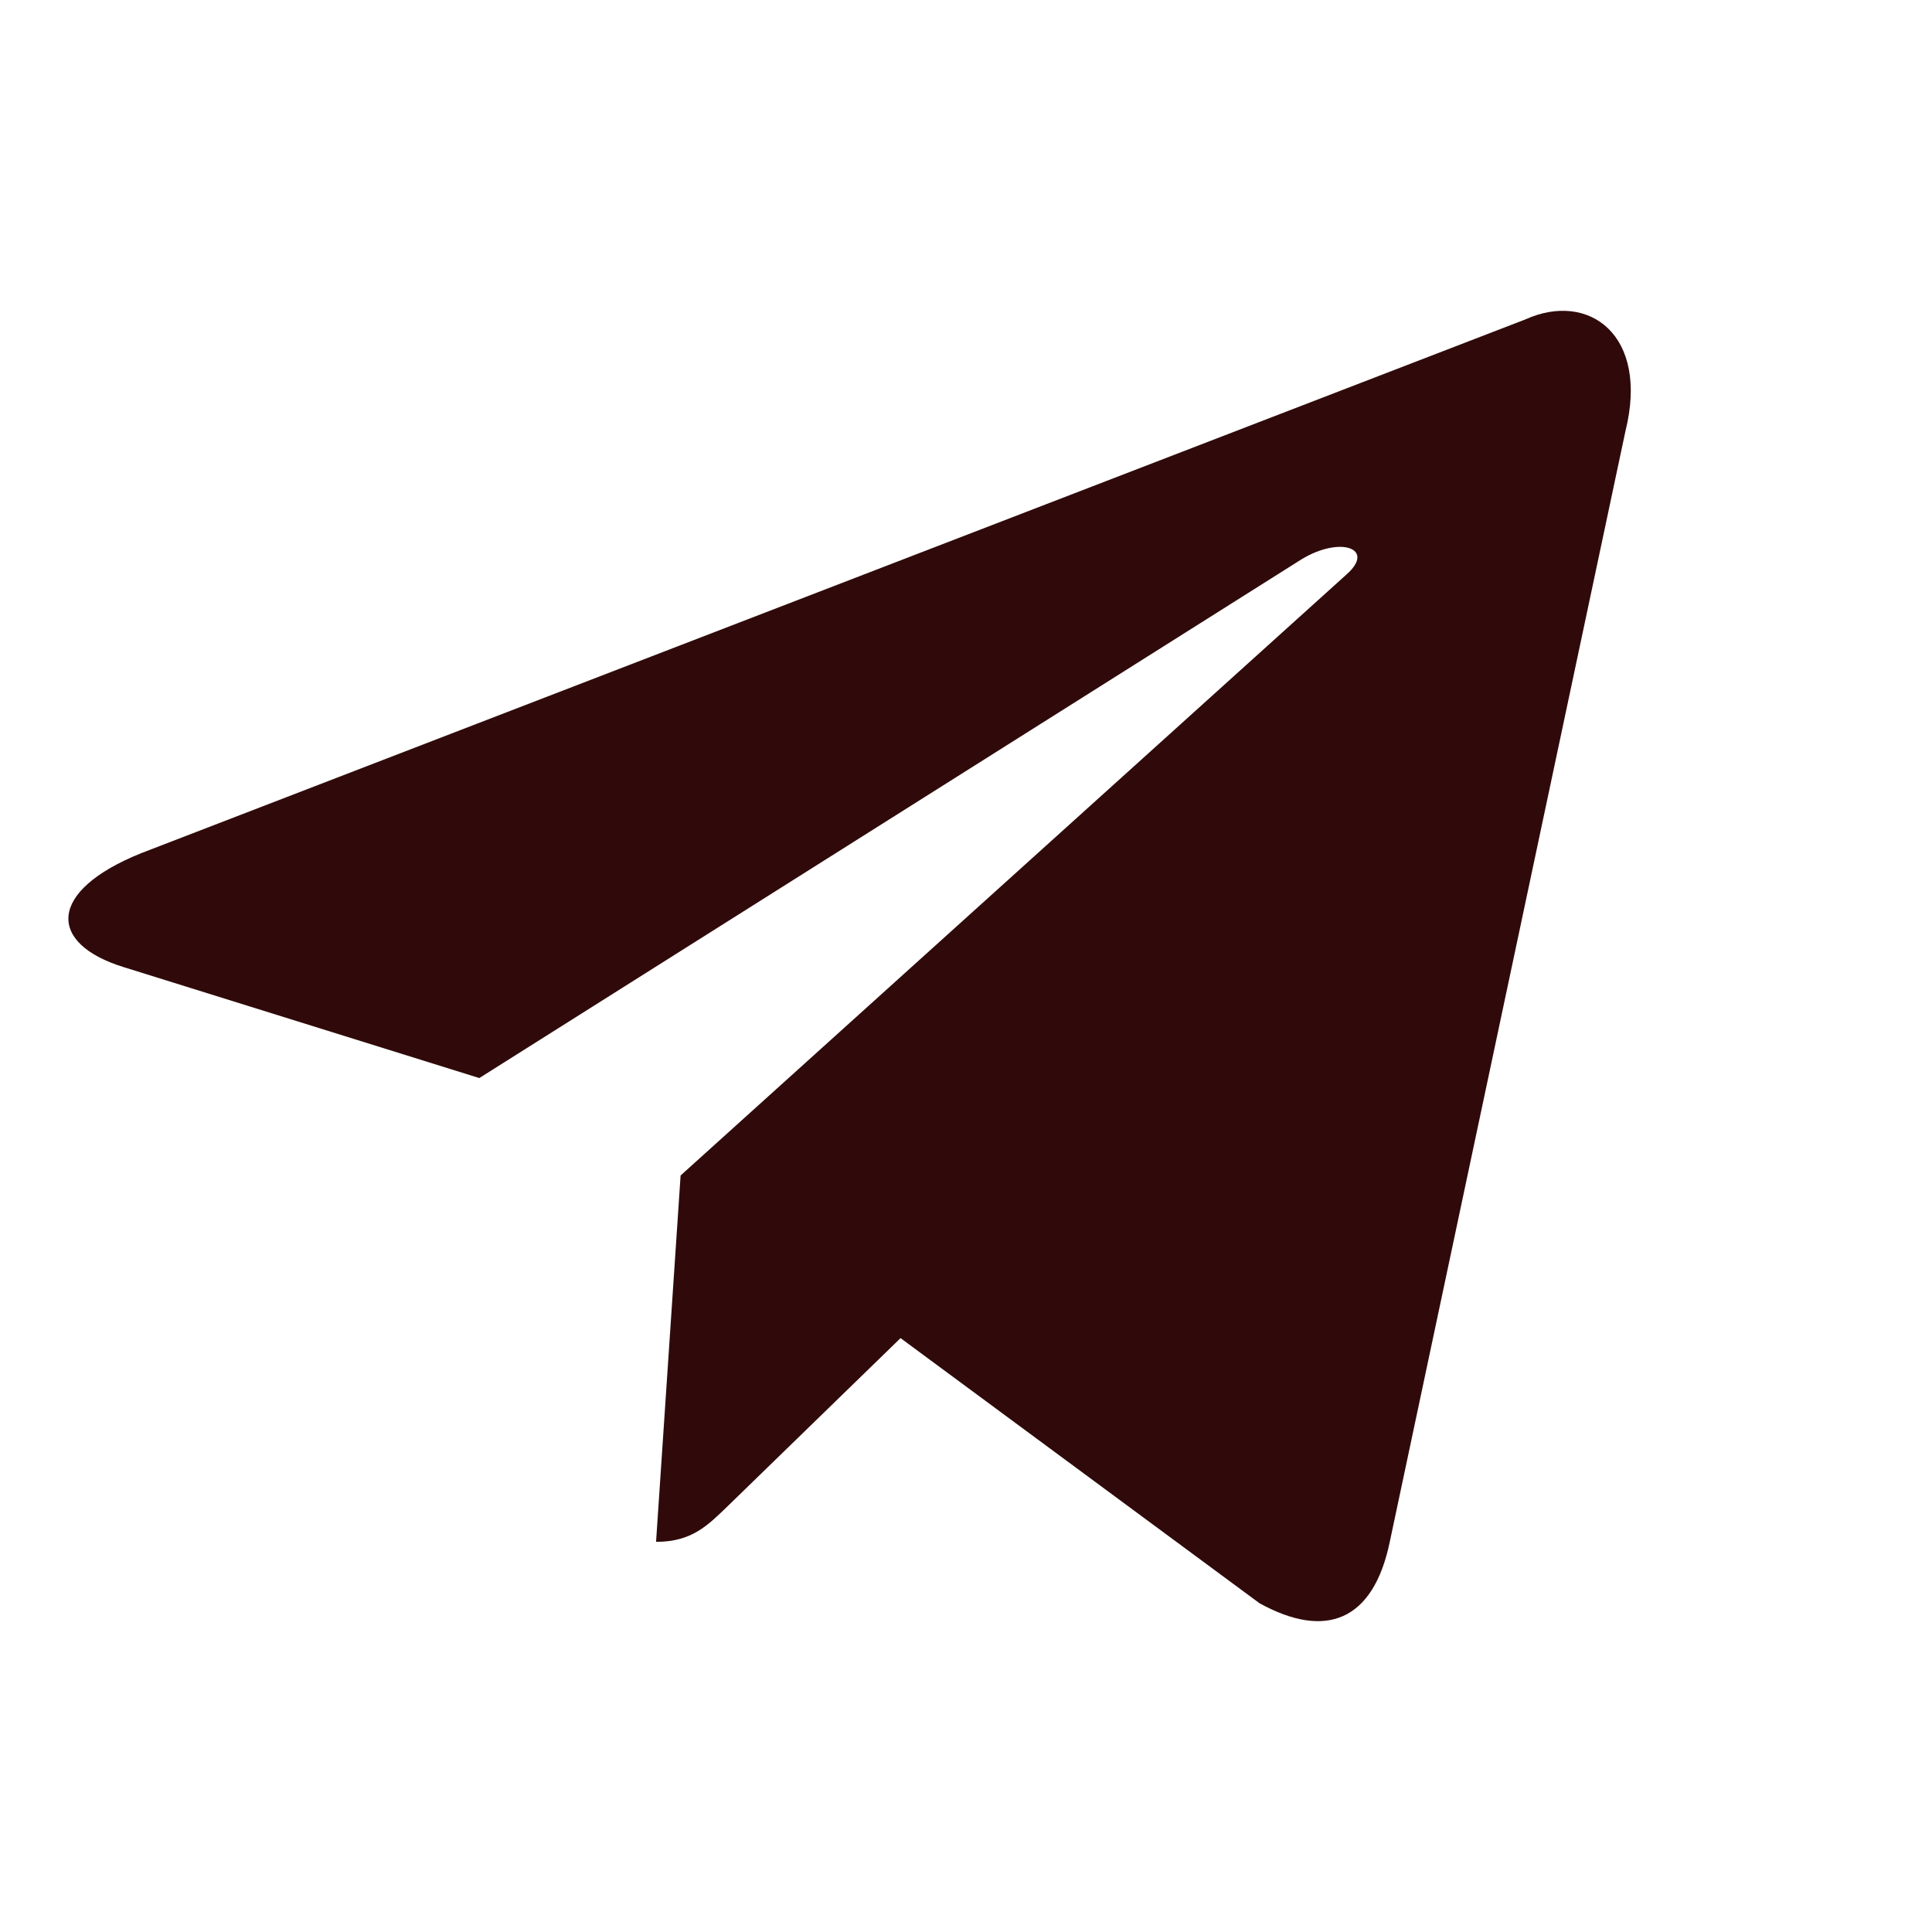 <svg width="33" height="33" viewBox="0 0 33 33" fill="none" xmlns="http://www.w3.org/2000/svg">
<g id="bxl:telegram">
<path id="Vector" d="M26.054 5.456L2.414 14.572C0.801 15.22 0.81 16.12 2.118 16.521L8.187 18.414L22.23 9.554C22.894 9.15 23.501 9.368 23.002 9.81L11.625 20.078H11.622L11.625 20.08L11.206 26.336C11.819 26.336 12.09 26.054 12.434 25.722L15.382 22.856L21.514 27.385C22.645 28.008 23.457 27.688 23.738 26.338L27.763 7.368C28.175 5.716 27.133 4.968 26.054 5.456Z" fill="#300A0A"/>
</g>
</svg>
